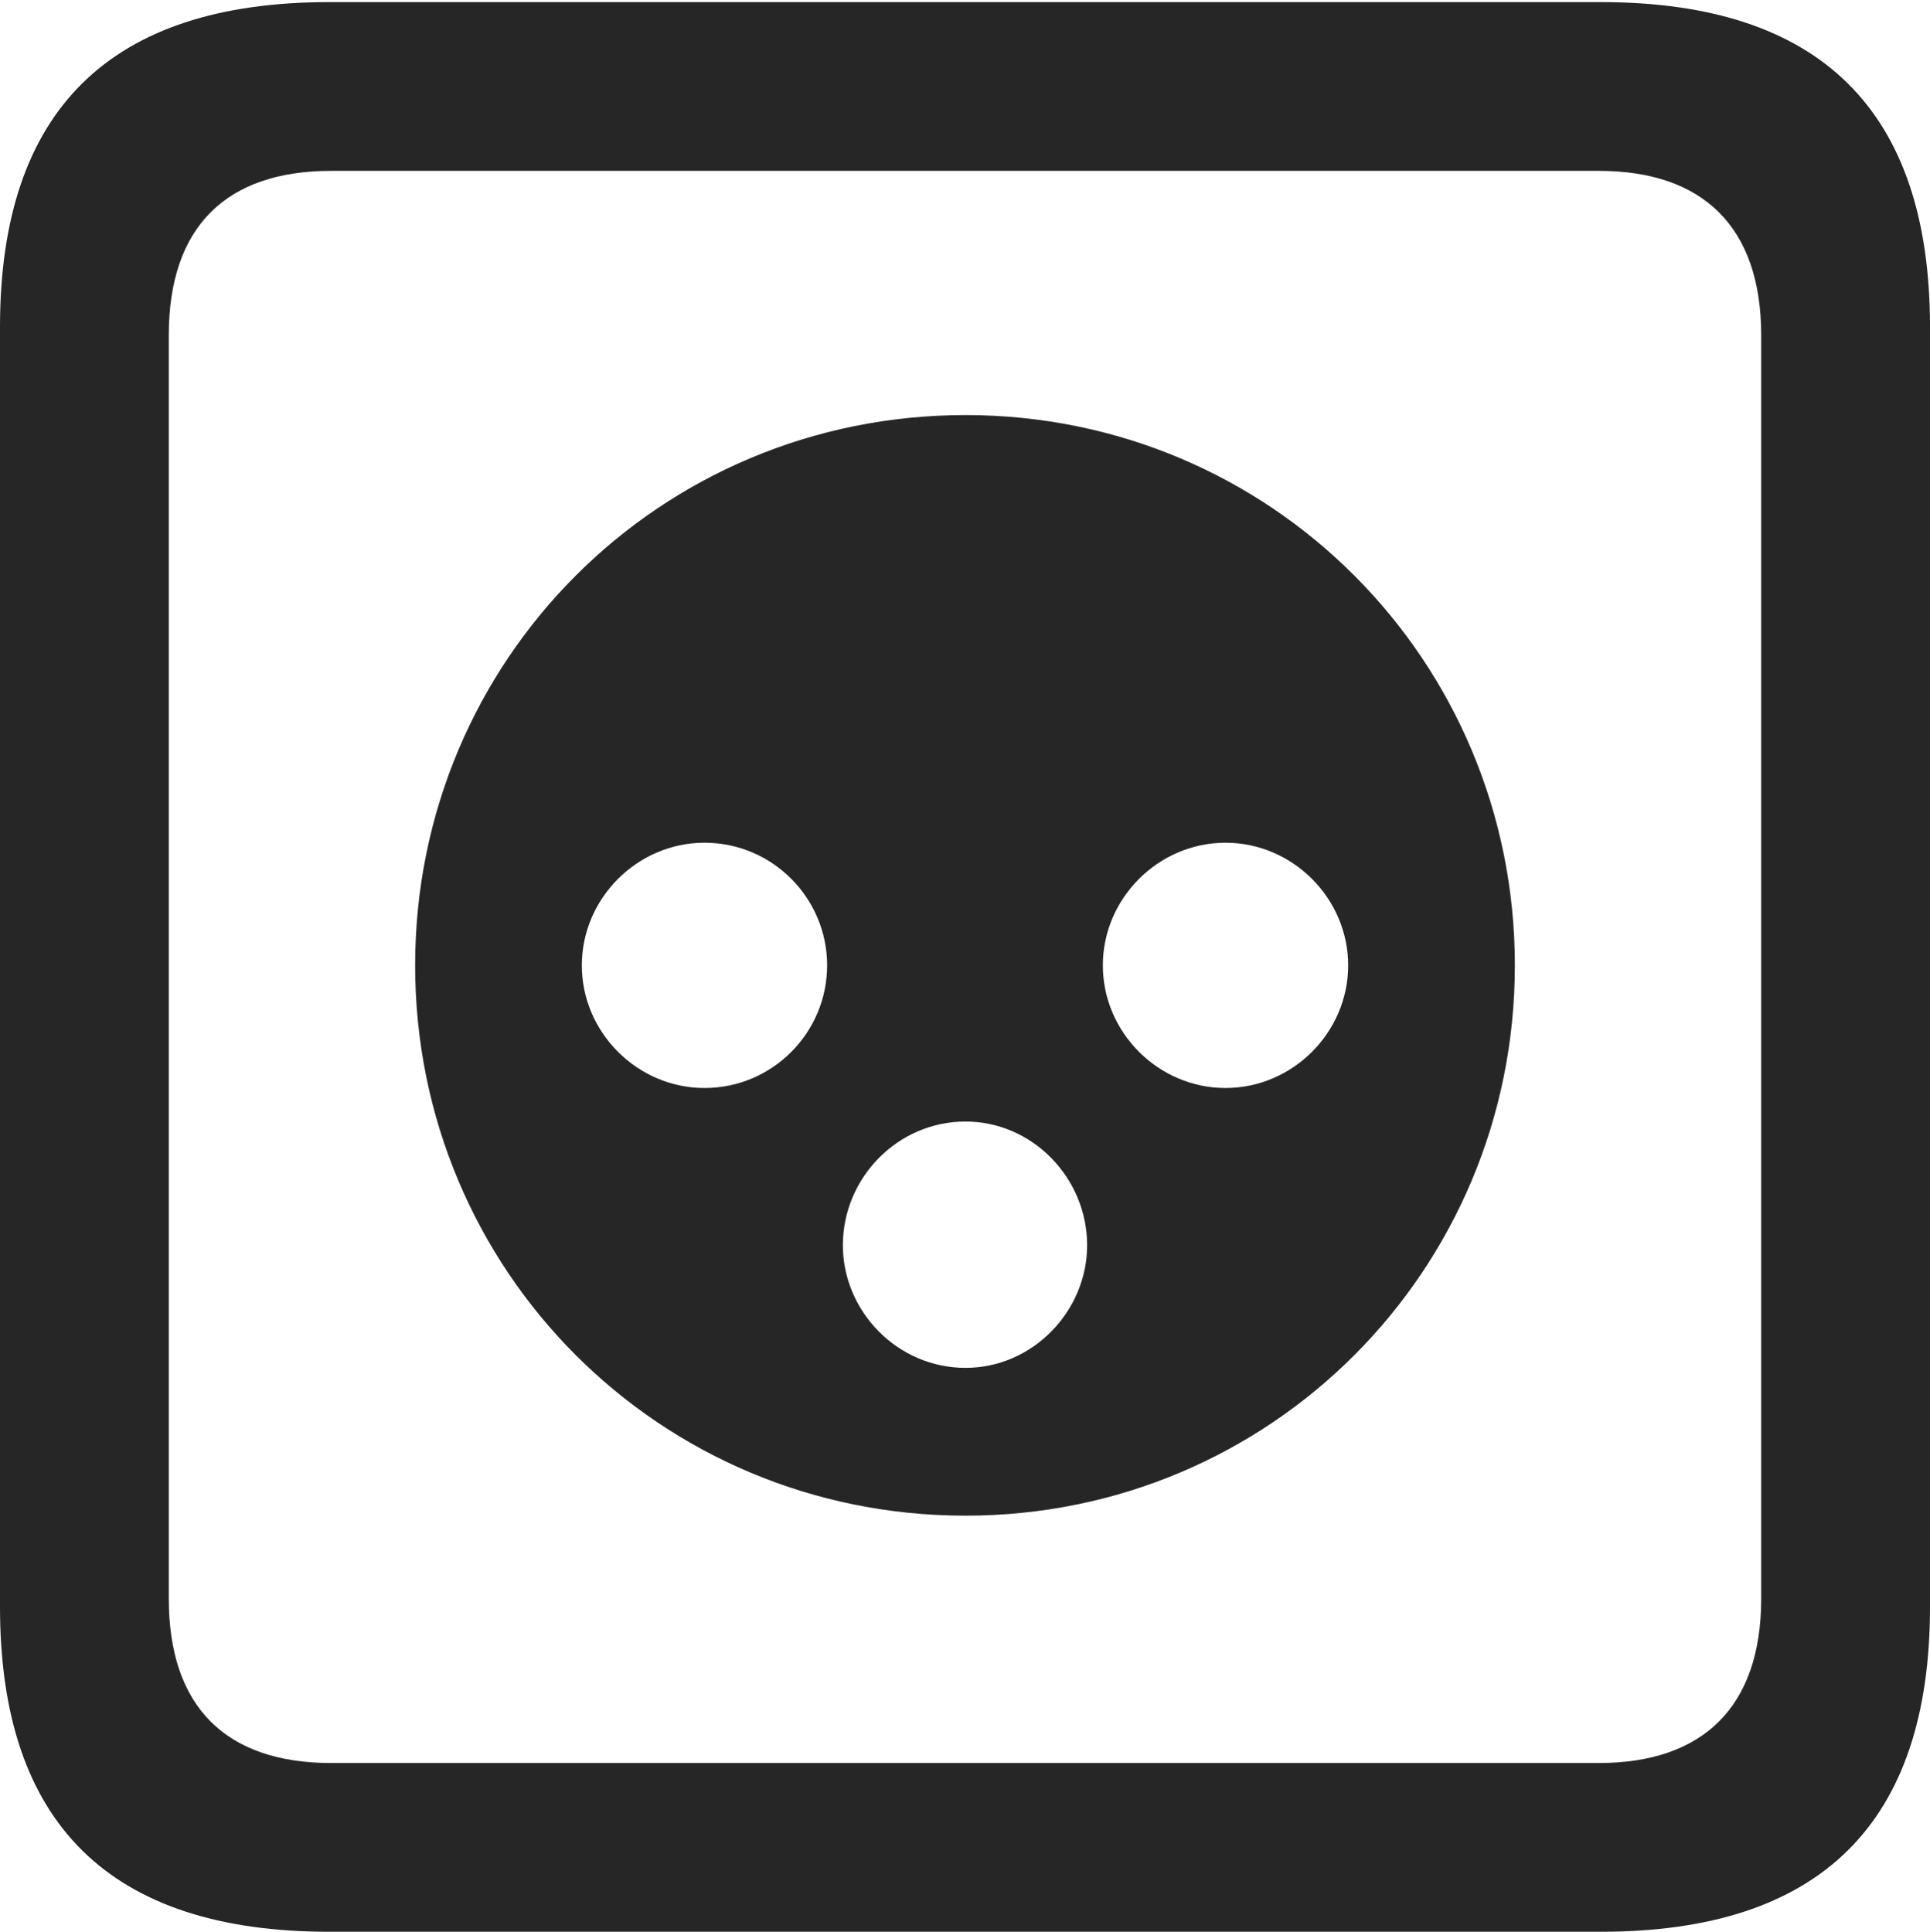 <?xml version="1.0" encoding="UTF-8"?>
<!--Generator: Apple Native CoreSVG 232.5-->
<!DOCTYPE svg
PUBLIC "-//W3C//DTD SVG 1.1//EN"
       "http://www.w3.org/Graphics/SVG/1.1/DTD/svg11.dtd">
<svg version="1.1" xmlns="http://www.w3.org/2000/svg" xmlns:xlink="http://www.w3.org/1999/xlink" width="89.893" height="89.99">
 <g>
  <rect height="89.99" opacity="0" width="89.893" x="0" y="0"/>
  <path d="M15.332 89.99L74.561 89.99C84.814 89.99 89.893 84.912 89.893 74.853L89.893 15.234C89.893 5.176 84.814 0.098 74.561 0.098L15.332 0.098C5.127 0.098 0 5.127 0 15.234L0 74.853C0 84.961 5.127 89.99 15.332 89.99ZM15.43 82.129C10.547 82.129 7.861 79.541 7.861 74.463L7.861 15.625C7.861 10.547 10.547 7.959 15.43 7.959L74.463 7.959C79.297 7.959 82.031 10.547 82.031 15.625L82.031 74.463C82.031 79.541 79.297 82.129 74.463 82.129Z" fill="#000000" fill-opacity="0.85"/>
  <path d="M44.971 70.606C59.18 70.606 70.557 59.18 70.557 44.971C70.557 30.762 59.18 19.336 44.971 19.336C30.713 19.336 19.336 30.762 19.336 44.971C19.336 59.18 30.713 70.606 44.971 70.606ZM32.812 50.684C29.688 50.684 27.1 48.096 27.1 44.971C27.1 41.846 29.688 39.258 32.812 39.258C35.986 39.258 38.525 41.846 38.525 44.971C38.525 48.096 35.986 50.684 32.812 50.684ZM57.08 50.684C53.955 50.684 51.367 48.096 51.367 44.971C51.367 41.846 53.955 39.258 57.08 39.258C60.205 39.258 62.793 41.846 62.793 44.971C62.793 48.096 60.205 50.684 57.08 50.684ZM44.971 63.721C41.797 63.721 39.258 61.084 39.258 58.008C39.258 54.883 41.797 52.246 44.971 52.246C48.096 52.246 50.635 54.883 50.635 58.008C50.635 61.084 48.096 63.721 44.971 63.721Z" fill="#000000" fill-opacity="0.85"/>
 </g>
</svg>
